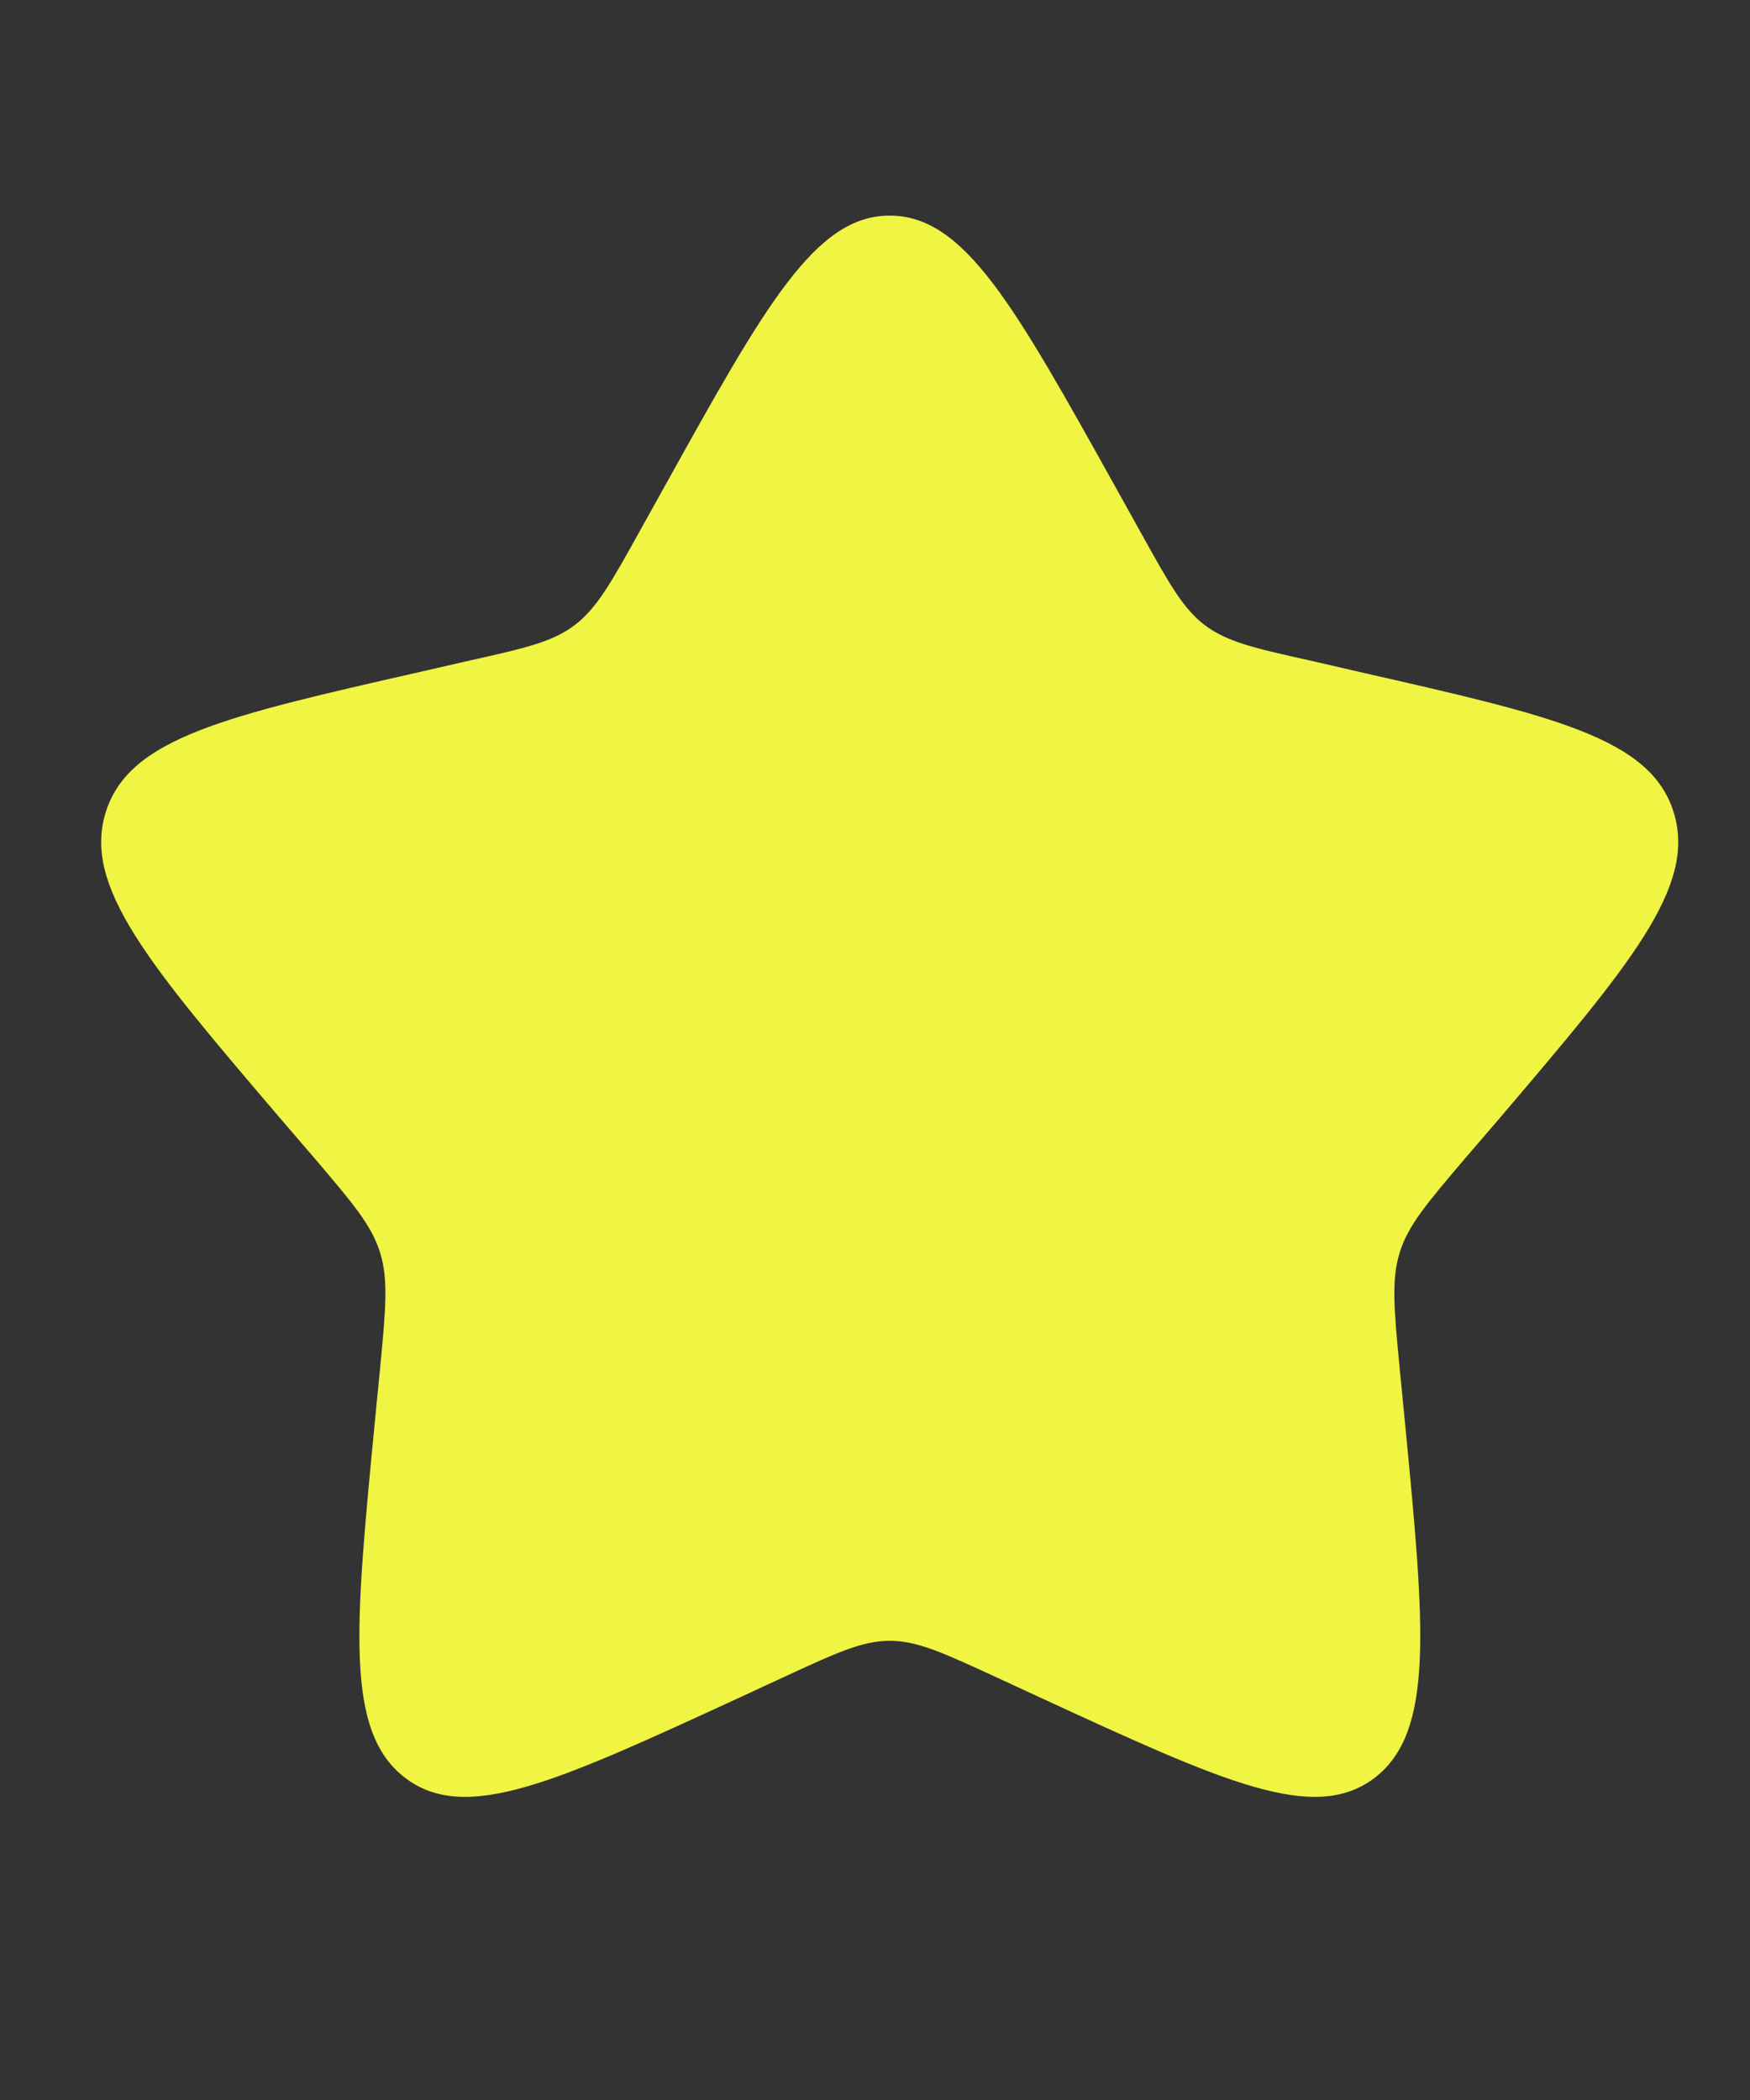 <svg width="5" height="6" viewBox="0 0 5 6" fill="none" xmlns="http://www.w3.org/2000/svg">
<rect x="0" y="0" width="5" height="6" fill="#333333" stroke="none"/>
<path d="M1.901 1.386C2.186 0.873 2.329 0.616 2.542 0.616C2.756 0.616 2.898 0.873 3.184 1.386L3.258 1.519C3.339 1.665 3.379 1.738 3.442 1.786C3.506 1.834 3.584 1.852 3.742 1.887L3.885 1.92C4.439 2.046 4.716 2.108 4.782 2.321C4.848 2.533 4.659 2.755 4.282 3.198L4.184 3.312C4.077 3.438 4.023 3.501 3.999 3.579C3.975 3.657 3.983 3.741 3.999 3.909L4.014 4.062C4.071 4.653 4.099 4.948 3.927 5.08C3.754 5.211 3.495 5.091 2.976 4.852L2.842 4.79C2.694 4.722 2.621 4.688 2.542 4.688C2.464 4.688 2.39 4.722 2.243 4.79L2.109 4.852C1.59 5.091 1.331 5.211 1.158 5.08C0.985 4.948 1.014 4.653 1.071 4.062L1.086 3.909C1.102 3.741 1.11 3.657 1.086 3.579C1.062 3.501 1.008 3.438 0.901 3.312L0.803 3.198C0.425 2.755 0.236 2.533 0.302 2.321C0.368 2.108 0.645 2.046 1.199 1.92L1.343 1.887C1.5 1.852 1.579 1.834 1.642 1.786C1.705 1.738 1.746 1.665 1.827 1.519L1.901 1.386Z" fill="#F0F442"/>
</svg>
